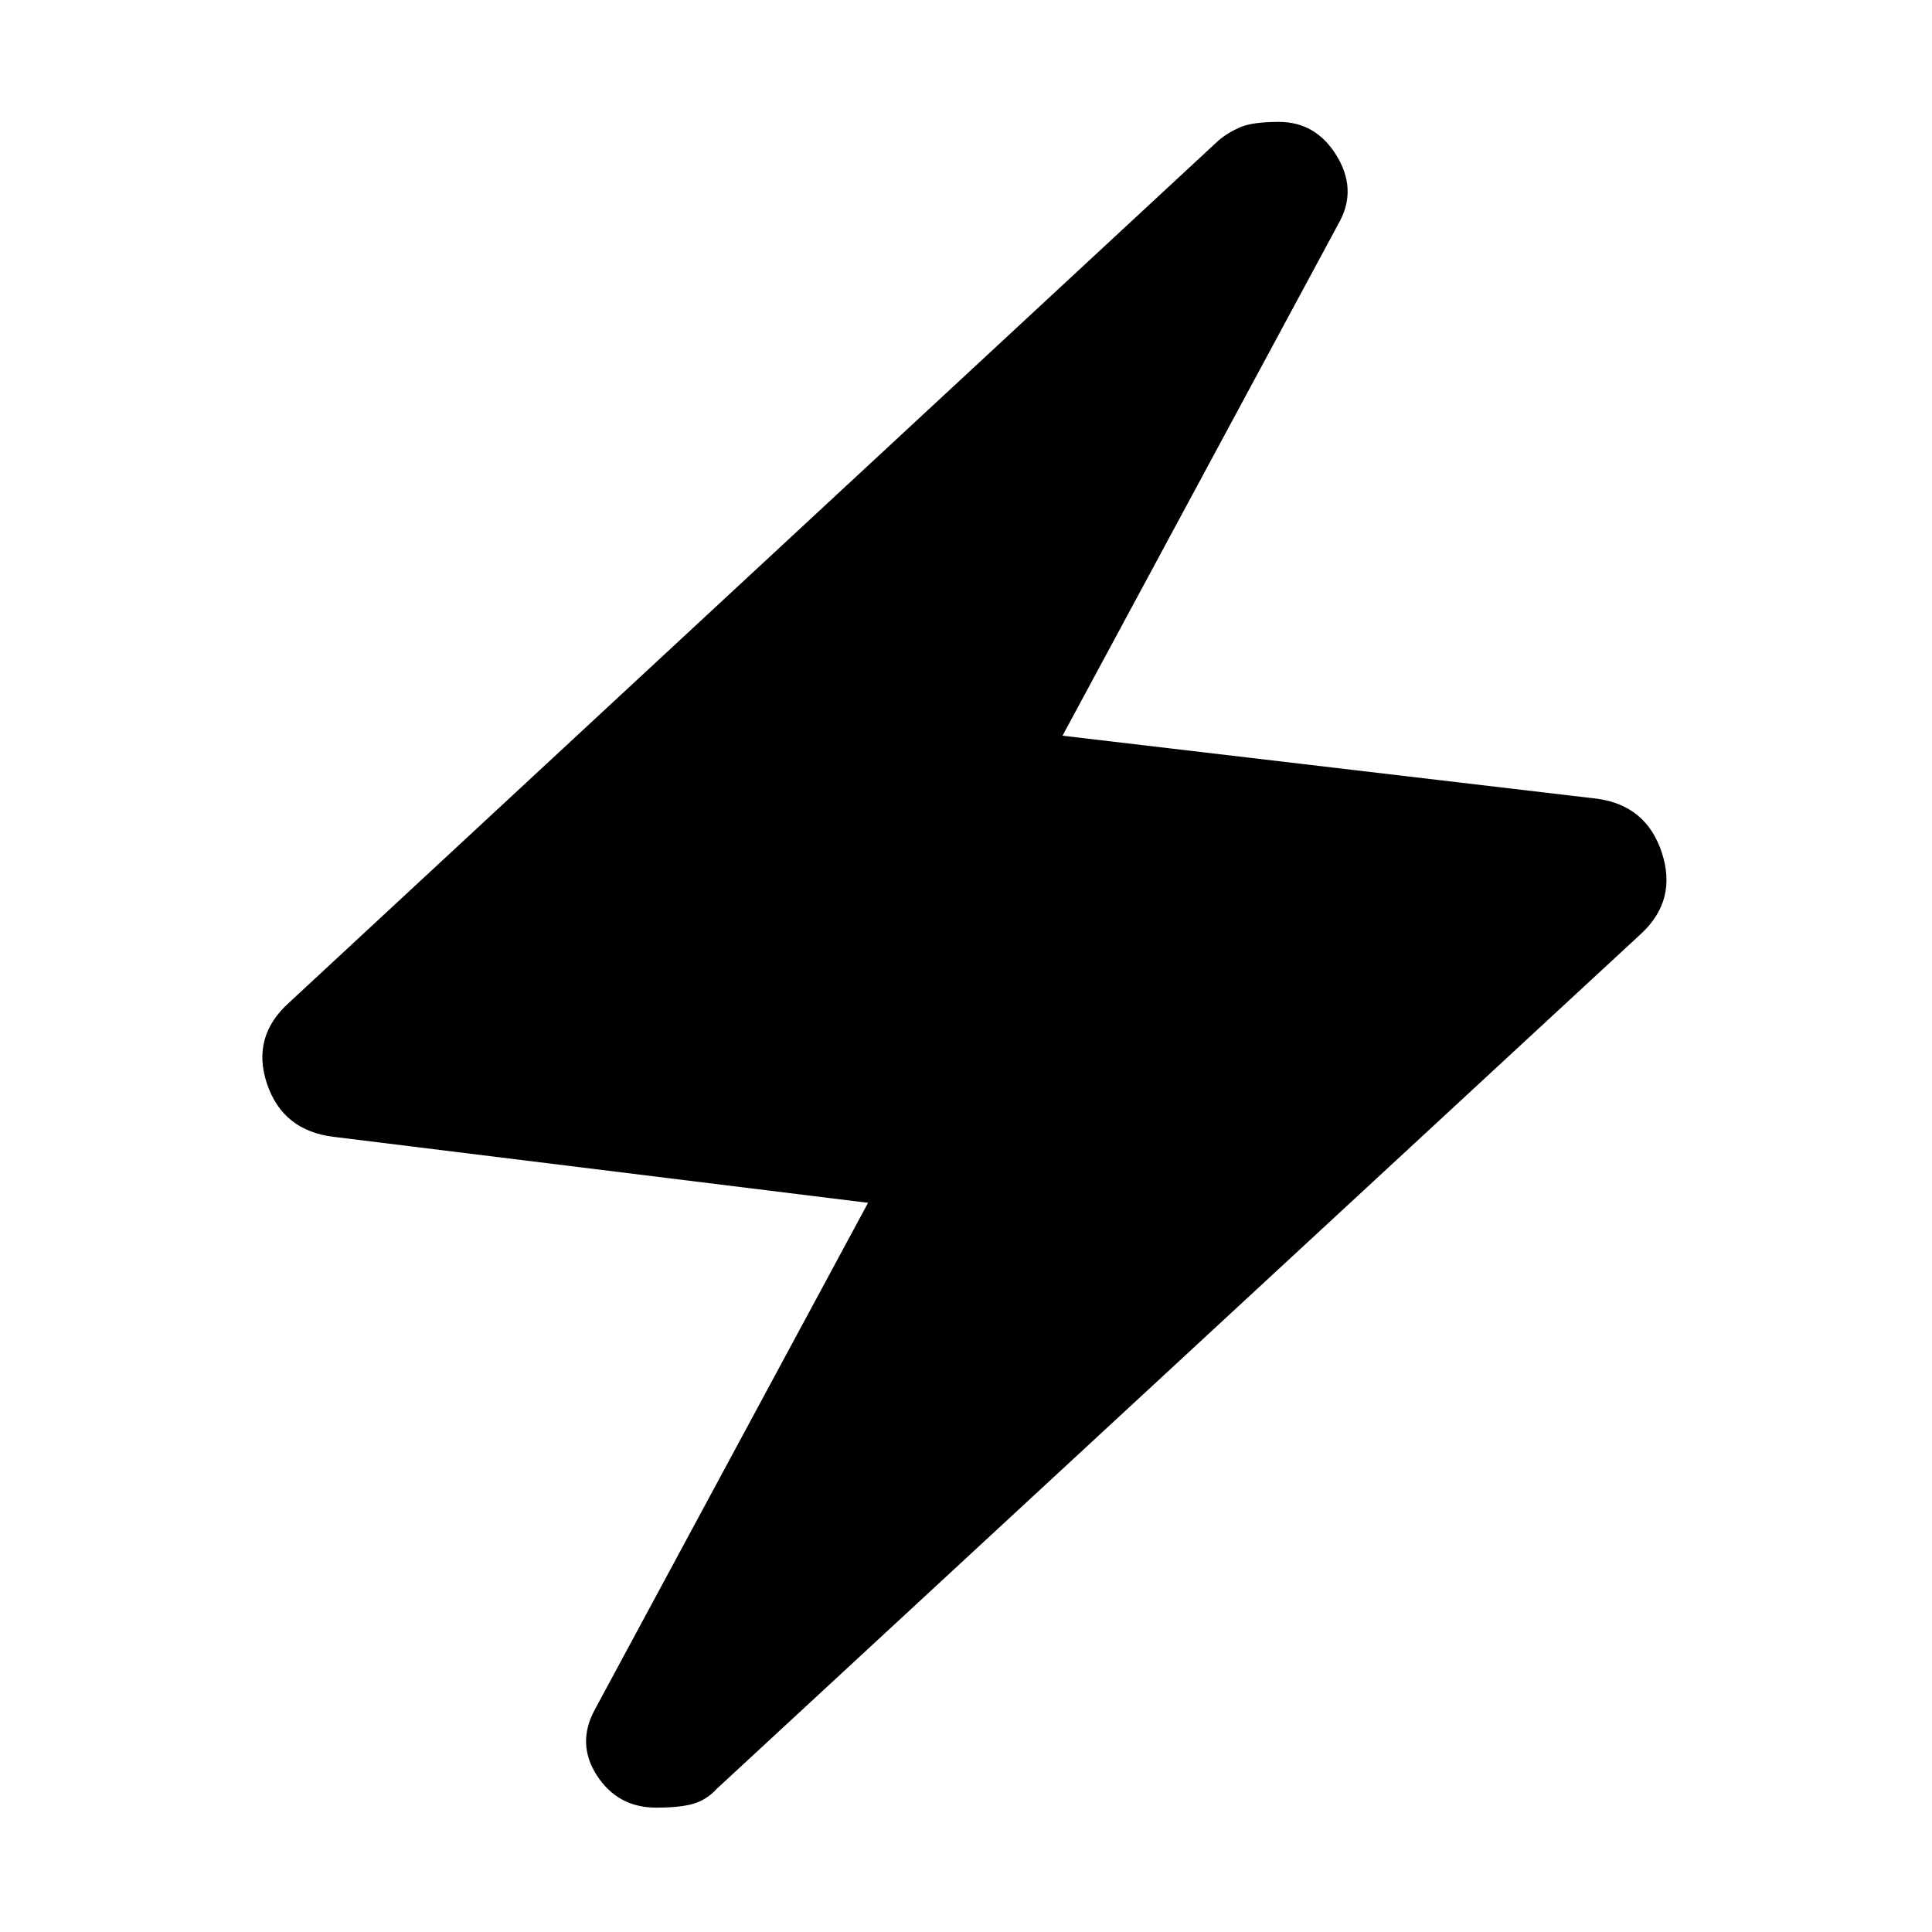 <svg xmlns="http://www.w3.org/2000/svg" height="48" viewBox="0 -960 960 960" width="48"><path d="m431.33-362.33-265.37-32.76q-25.44-3-33.3-26.43-7.86-23.44 11.1-40.39L605.48-890.2q4.76-4 10.88-6.62 6.12-2.61 19.12-2.61 18.24 0 28.48 16.47 10.24 16.48 2 32.48l-138 256.05 265.37 31.28q24.67 3.24 32.41 26.79 7.74 23.56-10.22 40.27L356.04-71.04q-4.76 5.24-11.26 7.24t-18.74 2q-19 0-29.36-15.86-10.35-15.86-1.11-32.86l135.76-251.81Z"/></svg>